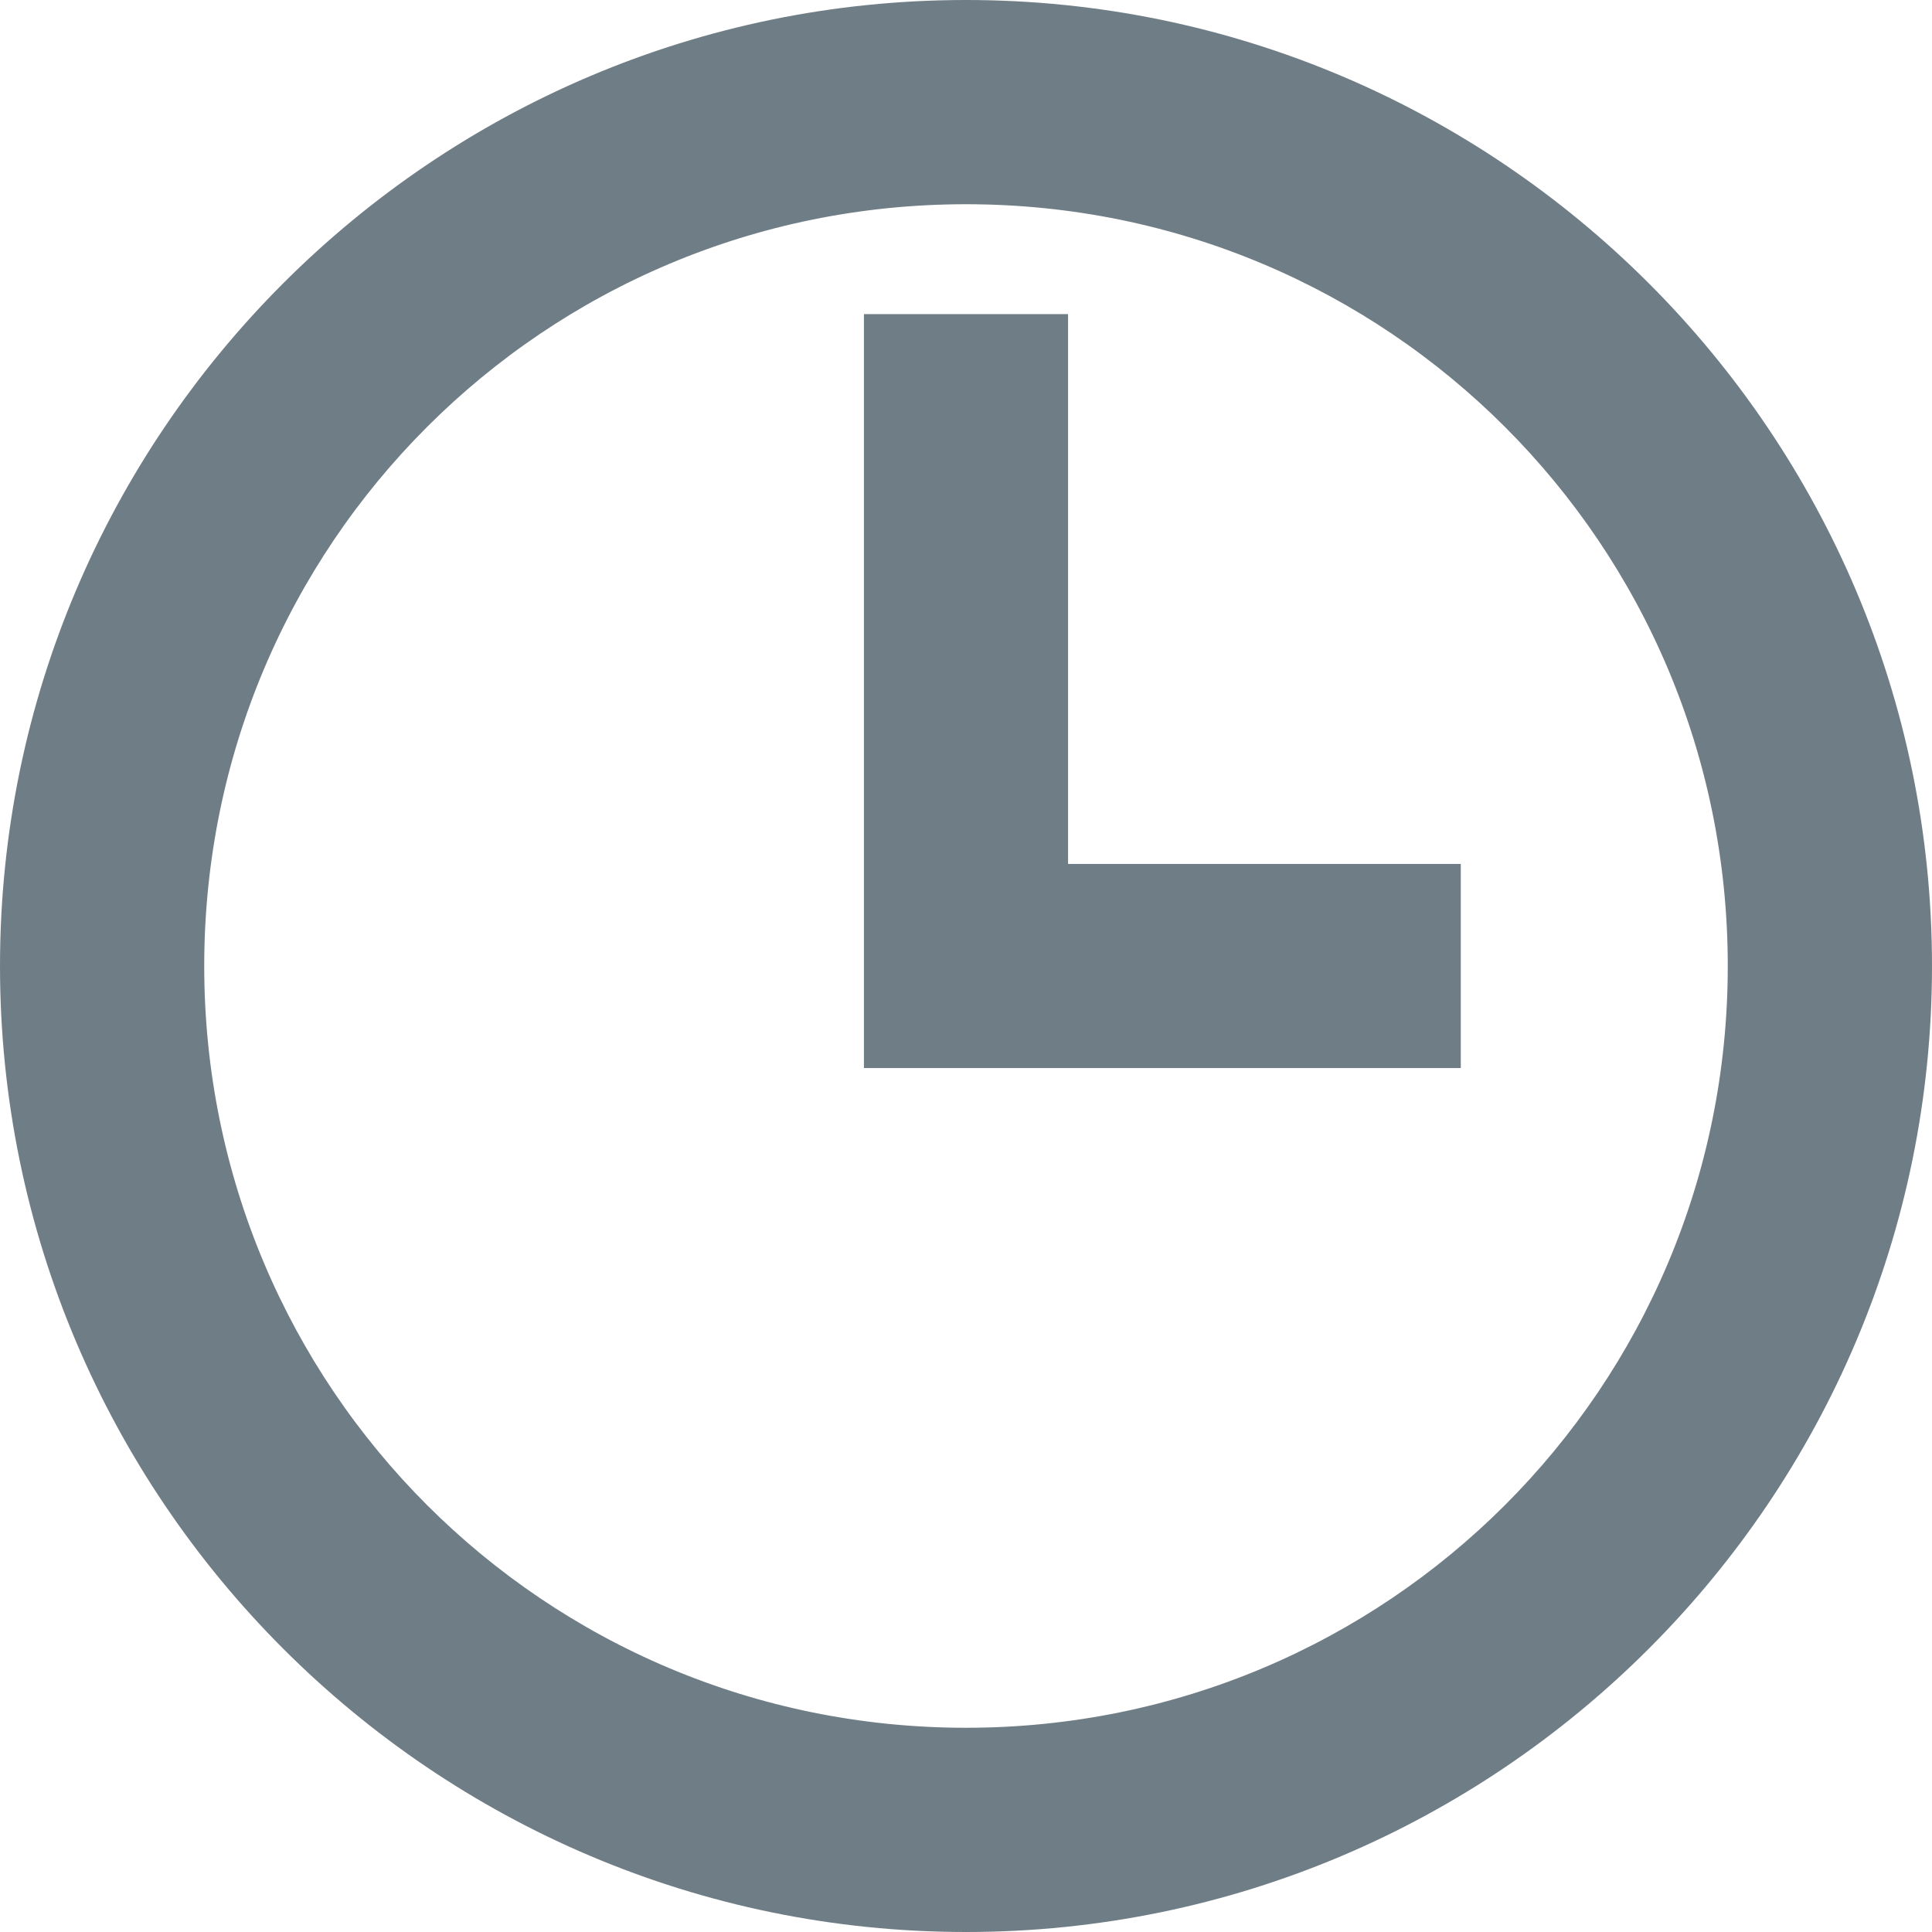 <?xml version="1.0" standalone="no"?><!-- Generator: Gravit.io --><svg xmlns="http://www.w3.org/2000/svg" xmlns:xlink="http://www.w3.org/1999/xlink" style="isolation:isolate" viewBox="34.75 32.75 20.5 20.5" width="20.5" height="20.5"><path d=" M 45 33 C 39.486 33 35 37.486 35 43 C 35 48.514 39.486 53 45 53 C 50.514 53 55 48.514 55 43 C 55 37.486 50.514 33 45 33 Z  M 45 34.667 C 49.613 34.667 53.333 38.388 53.333 43 C 53.333 47.613 49.613 51.333 45 51.333 C 40.388 51.333 36.667 47.613 36.667 43 C 36.667 38.388 40.388 34.667 45 34.667 Z  M 44.167 36.333 L 44.167 43.833 L 50 43.833 L 50 42.167 L 45.833 42.167 L 45.833 36.333 L 44.167 36.333 Z " fill="rgb(111,125,134)" vector-effect="non-scaling-stroke" stroke-width="0.5" stroke="rgb(111,125,134)" stroke-linejoin="miter" stroke-linecap="square" stroke-miterlimit="3"/></svg>